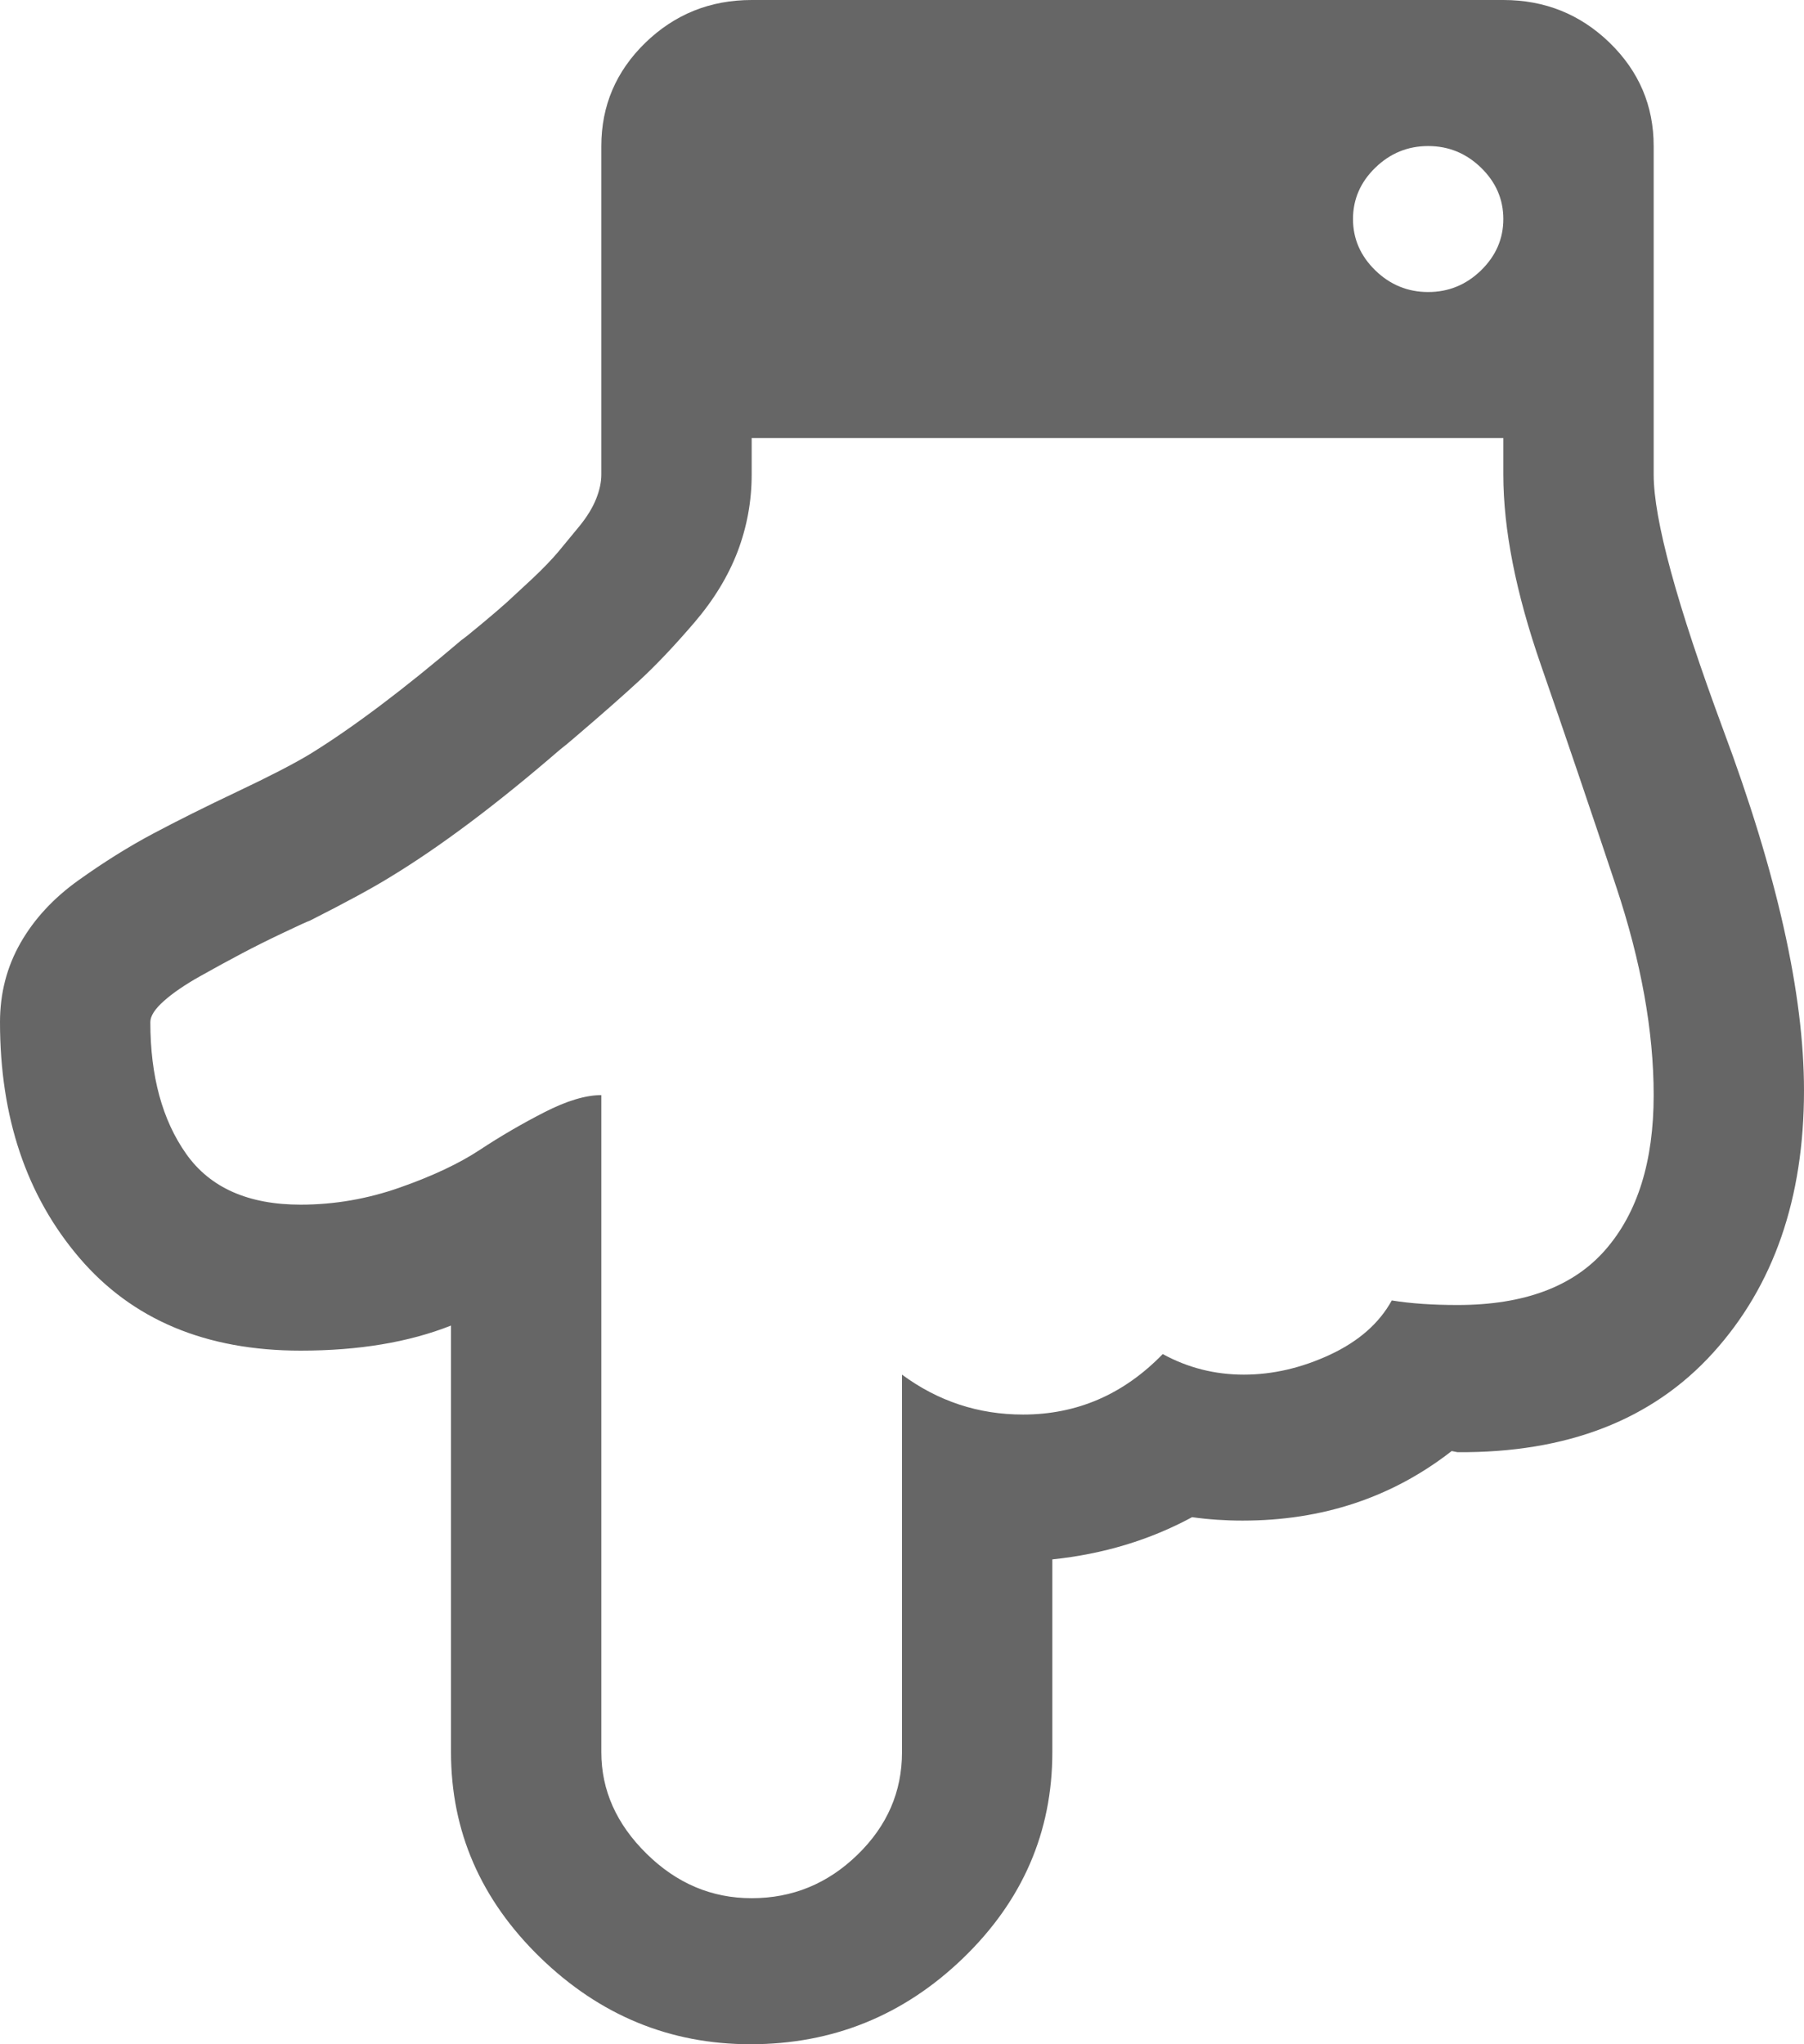 ﻿<?xml version="1.0" encoding="utf-8"?>
<svg version="1.1" xmlns:xlink="http://www.w3.org/1999/xlink" width="30px" height="34px" xmlns="http://www.w3.org/2000/svg">
  <g transform="matrix(1 0 0 1 -620 -817 )">
    <path d="M 26.699 20.785  C 27.233 20.172  27.5 19.315  27.5 18.214  C 27.5 17.152  27.292 15.994  26.875 14.742  C 26.458 13.49  26.042 12.263  25.625 11.061  C 25.208 9.86  25 8.804  25 7.893  L 25 7.286  L 12.5 7.286  L 12.5 7.893  C 12.5 8.336  12.422 8.762  12.266 9.174  C 12.109 9.585  11.868 9.98  11.543 10.359  C 11.217 10.739  10.918 11.055  10.645 11.308  C 10.371 11.561  10.02 11.871  9.59 12.238  C 9.473 12.339  9.382 12.415  9.316 12.465  C 8.262 13.376  7.318 14.084  6.484 14.59  C 6.198 14.767  5.755 15.008  5.156 15.311  C 5.117 15.324  4.971 15.39  4.717 15.511  C 4.463 15.631  4.229 15.748  4.014 15.862  C 3.799 15.975  3.568 16.102  3.32 16.241  C 3.073 16.38  2.874 16.516  2.725 16.649  C 2.575 16.782  2.5 16.899  2.5 17  C 2.5 17.898  2.699 18.629  3.096 19.191  C 3.493 19.754  4.128 20.036  5 20.036  C 5.56 20.036  6.11 19.941  6.65 19.751  C 7.191 19.561  7.633 19.353  7.979 19.125  C 8.324 18.897  8.682 18.689  9.053 18.499  C 9.424 18.309  9.74 18.214  10 18.214  L 10 29.143  C 10 29.775  10.251 30.338  10.752 30.831  C 11.253 31.325  11.836 31.571  12.5 31.571  C 13.177 31.571  13.763 31.331  14.258 30.85  C 14.753 30.37  15 29.801  15 29.143  L 15 22.863  C 15.599 23.305  16.27 23.527  17.012 23.527  C 17.91 23.527  18.685 23.192  19.336 22.521  C 19.753 22.749  20.202 22.863  20.684 22.863  C 21.165 22.863  21.644 22.752  22.119 22.531  C 22.594 22.309  22.936 22.009  23.145 21.629  C 23.457 21.68  23.822 21.705  24.238 21.705  C 25.345 21.705  26.165 21.399  26.699 20.785  Z M 24.629 4.497  C 24.876 4.256  25 3.972  25 3.643  C 25 3.314  24.876 3.029  24.629 2.789  C 24.382 2.549  24.089 2.429  23.75 2.429  C 23.411 2.429  23.118 2.549  22.871 2.789  C 22.624 3.029  22.5 3.314  22.5 3.643  C 22.5 3.972  22.624 4.256  22.871 4.497  C 23.118 4.737  23.411 4.857  23.75 4.857  C 24.089 4.857  24.382 4.737  24.629 4.497  Z M 28.652 12.124  C 29.551 14.527  30 16.532  30 18.138  C 30 19.935  29.495 21.389  28.486 22.502  C 27.477 23.615  26.061 24.166  24.238 24.153  L 24.141 24.134  C 23.151 24.906  21.992 25.291  20.664 25.291  C 20.378 25.291  20.098 25.272  19.824 25.234  C 19.121 25.614  18.346 25.848  17.5 25.936  L 17.5 29.143  C 17.5 30.471  17.005 31.613  16.016 32.568  C 15.026 33.523  13.848 34  12.48 34  C 11.139 34  9.974 33.519  8.984 32.558  C 7.995 31.597  7.5 30.458  7.5 29.143  L 7.5 22.047  C 6.797 22.325  5.964 22.464  5 22.464  C 3.424 22.464  2.197 21.949  1.318 20.918  C 0.439 19.887  0 18.581  0 17  C 0 16.519  0.114 16.08  0.342 15.681  C 0.57 15.283  0.892 14.935  1.309 14.638  C 1.725 14.341  2.135 14.084  2.539 13.869  C 2.943 13.654  3.411 13.42  3.945 13.167  C 4.479 12.914  4.883 12.706  5.156 12.541  C 5.872 12.099  6.712 11.466  7.676 10.644  C 7.715 10.619  7.826 10.53  8.008 10.378  C 8.19 10.227  8.33 10.106  8.428 10.018  C 8.525 9.929  8.665 9.8  8.848 9.629  C 9.03 9.458  9.176 9.306  9.287 9.174  C 9.398 9.041  9.515 8.898  9.639 8.747  C 9.762 8.595  9.854 8.446  9.912 8.301  C 9.971 8.155  10 8.019  10 7.893  L 10 2.429  C 10 1.758  10.244 1.186  10.732 0.711  C 11.221 0.237  11.81 0  12.5 0  L 25 0  C 25.69 0  26.279 0.237  26.768 0.711  C 27.256 1.186  27.5 1.758  27.5 2.429  L 27.5 7.893  C 27.5 8.639  27.884 10.049  28.652 12.124  Z " fill-rule="nonzero" fill="#666666" stroke="none" transform="matrix(1 0 0 1 620 817 )" />
  </g>
</svg>